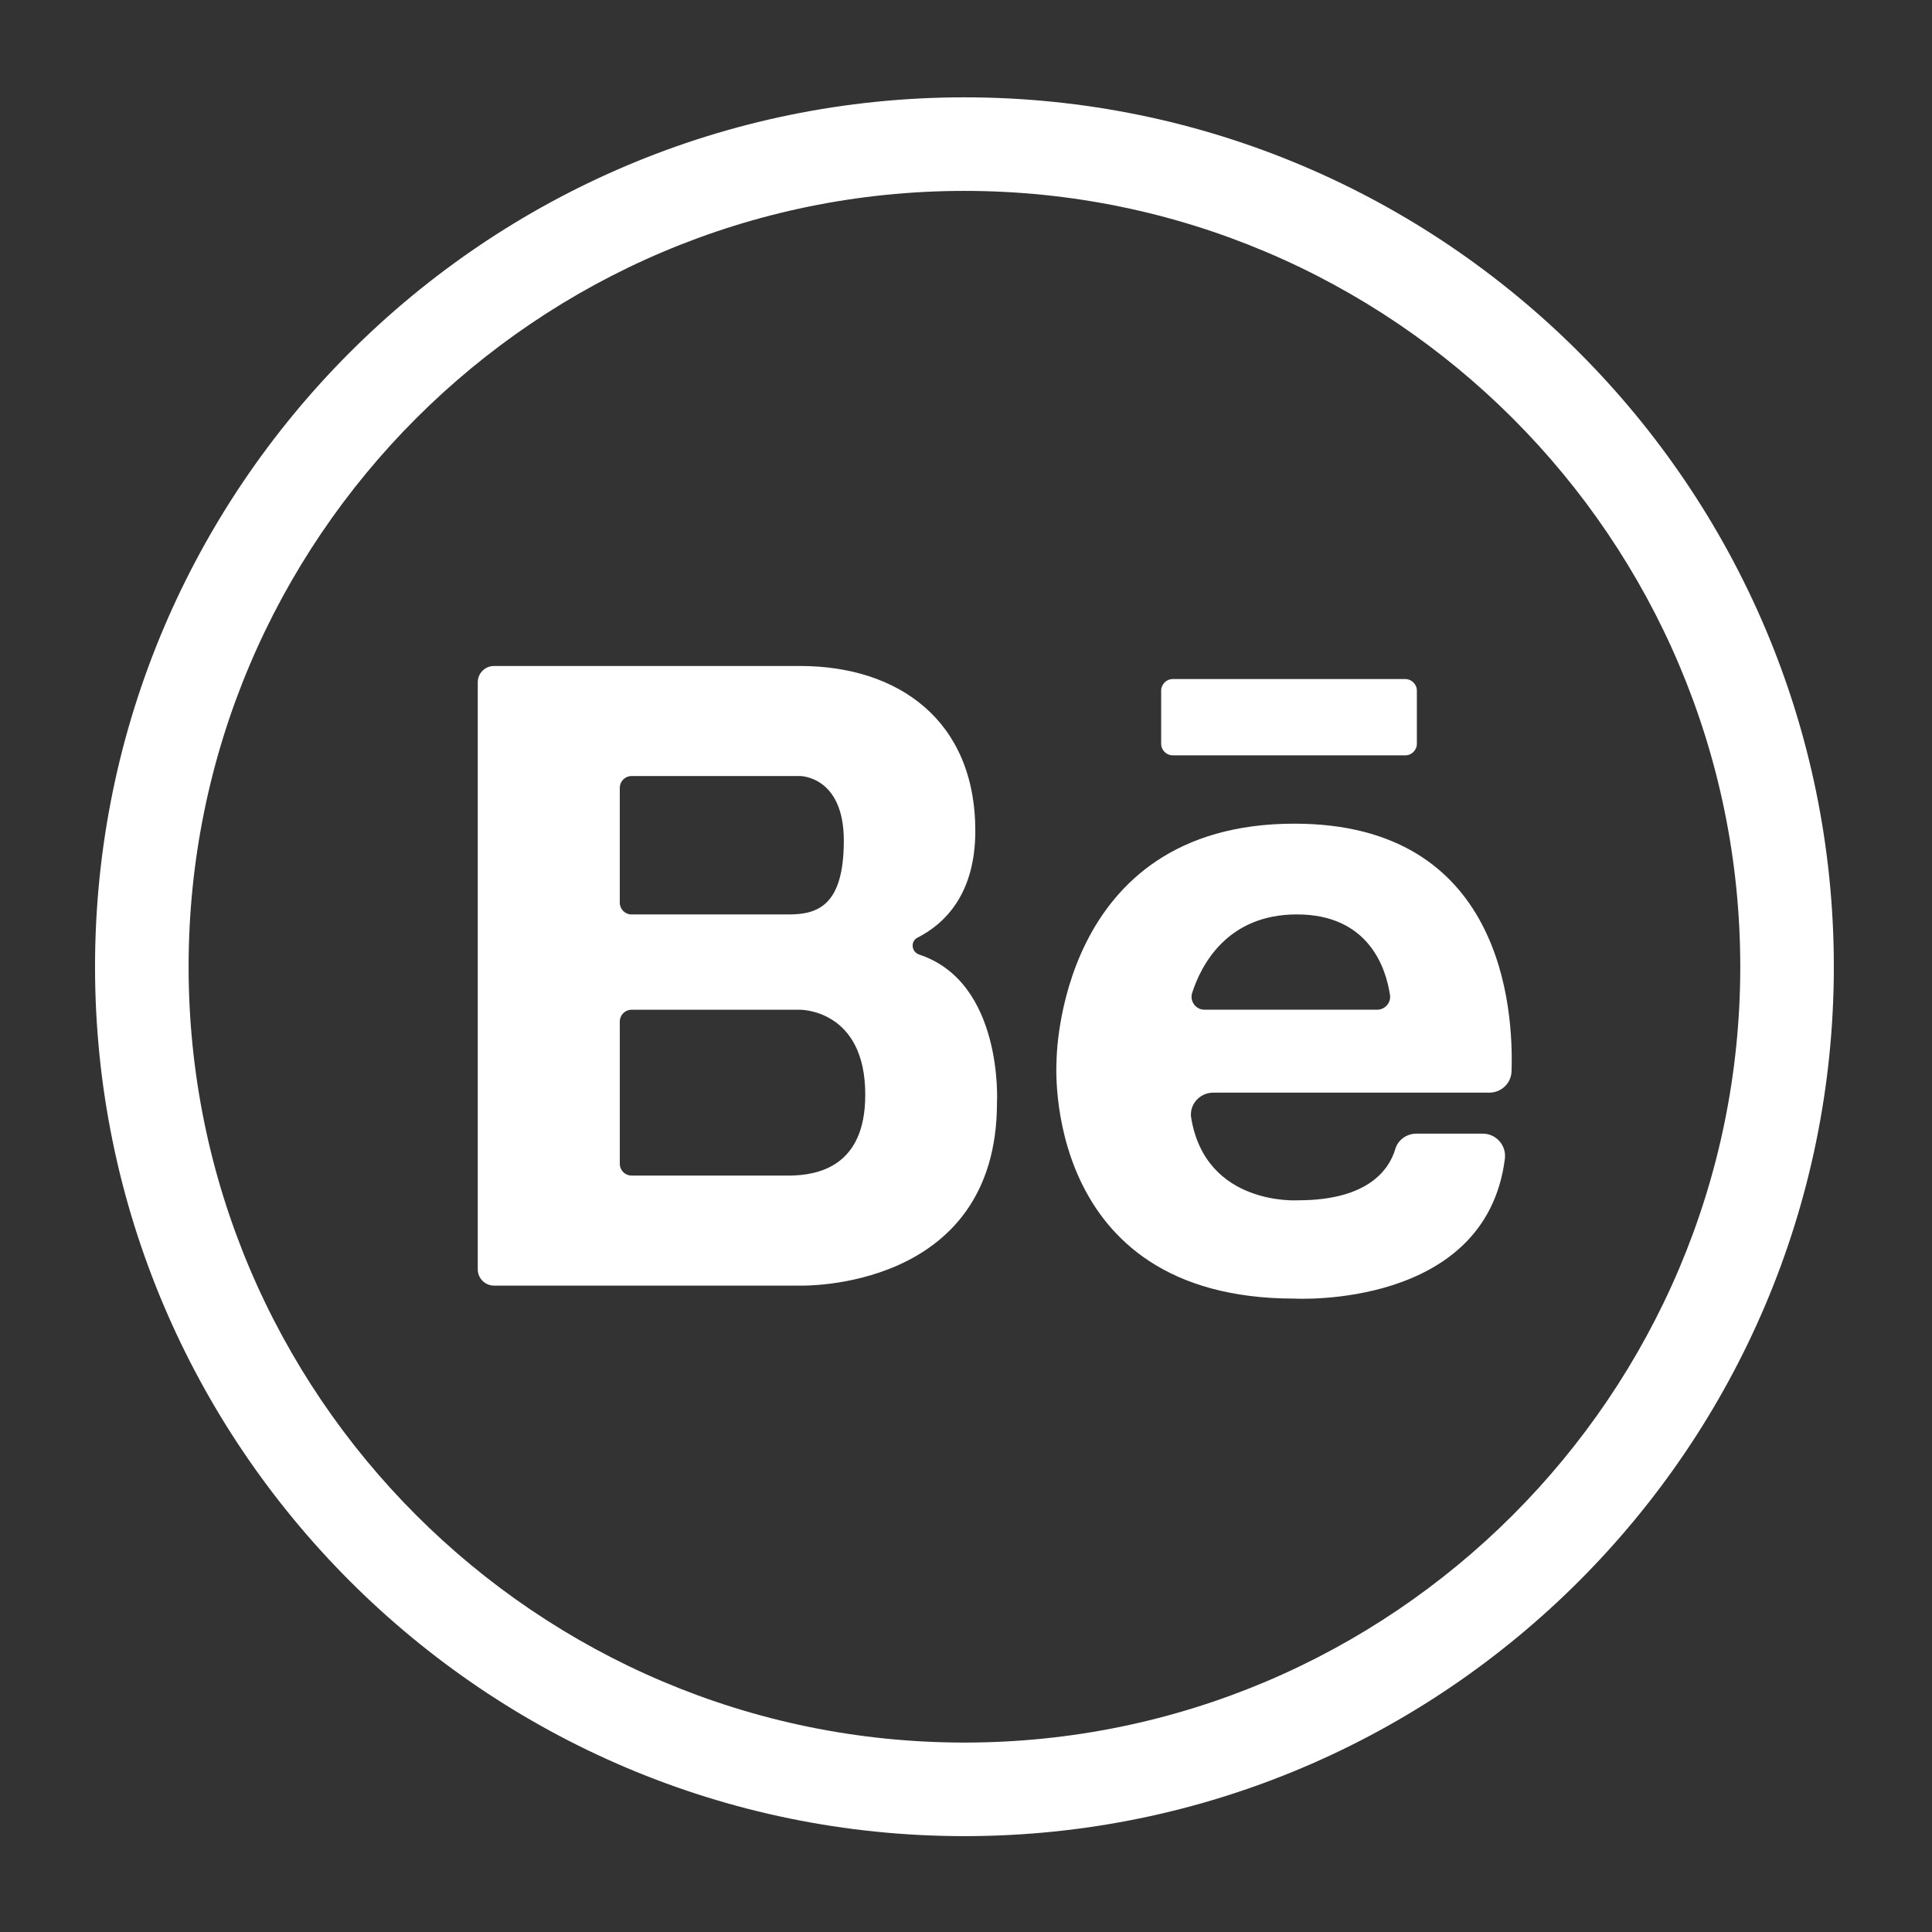<?xml version="1.0" encoding="utf-8"?>
<!-- Generator: Adobe Illustrator 23.0.2, SVG Export Plug-In . SVG Version: 6.00 Build 0)  -->
<svg version="1.1" id="Layer_1" xmlns="http://www.w3.org/2000/svg" xmlns:xlink="http://www.w3.org/1999/xlink" x="0px" y="0px"
	 viewBox="0 0 1000 1000" style="enable-background:new 0 0 1000 1000;" xml:space="preserve">
<rect x="0" y="0" width="1000" height="1000" fill="#333333" stroke="none"/>
<style type="text/css">
	.st0{fill:#FFFFFF;}
</style>
<g>
	<g>
		<g>
			<path class="st0" d="M499.19,950.38c-248.13,0-450-201.87-450-450c0-248.13,201.87-450,450-450c248.13,0,450,201.87,450,450
				C949.19,748.51,747.32,950.38,499.19,950.38z M499.19,98.81c-221.43,0-401.57,180.14-401.57,401.57
				c0,221.43,180.14,401.57,401.57,401.57c221.43,0,401.57-180.14,401.57-401.57C900.76,278.96,720.62,98.81,499.19,98.81z"/>
		</g>
	</g>
	<g>
		<g>
			<path class="st0" d="M669.99,426.33c-122.98,0-123.14,122.52-123.14,123.15c0,0-8.42,122.67,123.14,122.67
				c0,0,99.03,5.63,108.93-72.36c0.87-6.88-4.47-13.01-11.4-13.01h-34.42c-4.99,0-9.49,3.18-10.91,7.97
				c-3.02,10.19-13.58,26.52-50.32,26.52c0,0-47.68,3.17-55.31-42.61c-1.15-6.89,4.39-13.11,11.37-13.11H770.9
				c6.16,0,11.26-4.84,11.47-10.99C783.48,521.67,777.46,426.33,669.99,426.33z M623.46,522.62c-4.55,0-7.79-4.41-6.39-8.74
				c4.58-14.17,17.97-40.58,54.18-40.58c37.32,0,46.14,27.89,48.21,41.72c0.6,4.01-2.58,7.6-6.64,7.6H623.46z M475.75,494.07
				c-4.03-1.33-4.62-6.84-0.83-8.76c13.73-6.97,29.9-22.19,29.9-55.23c0-57.27-39.95-85.37-90.68-85.37H255.71
				c-4.65,0-8.42,3.77-8.42,8.42v303.88c0,4.65,3.77,8.42,8.42,8.42h158.41c0,0,101.92,3.13,101.92-94.73
				C516.05,570.7,519.47,508.51,475.75,494.07z M320.81,407.75c0-3.36,2.72-6.08,6.08-6.08h87.24c0,0,22.63,0,22.63,33.4
				c0,33.4-13.27,38.24-28.41,38.24h-81.47c-3.36,0-6.08-2.73-6.08-6.08V407.75z M409.46,608.47h-82.57c-3.36,0-6.08-2.72-6.08-6.08
				v-73.67c0-3.36,2.72-6.08,6.08-6.08h87.24c0,0,33.87-0.31,33.72,44.17C447.85,604.25,422.73,608.16,409.46,608.47z
				 M601.01,357.51v27.43c0,3.33,2.7,6.03,6.03,6.03h120.3c3.33,0,6.03-2.7,6.03-6.03v-27.43c0-3.33-2.7-6.03-6.03-6.03h-120.3
				C603.71,351.48,601.01,354.18,601.01,357.51z"/>
		</g>
	</g>
</g>
</svg>
